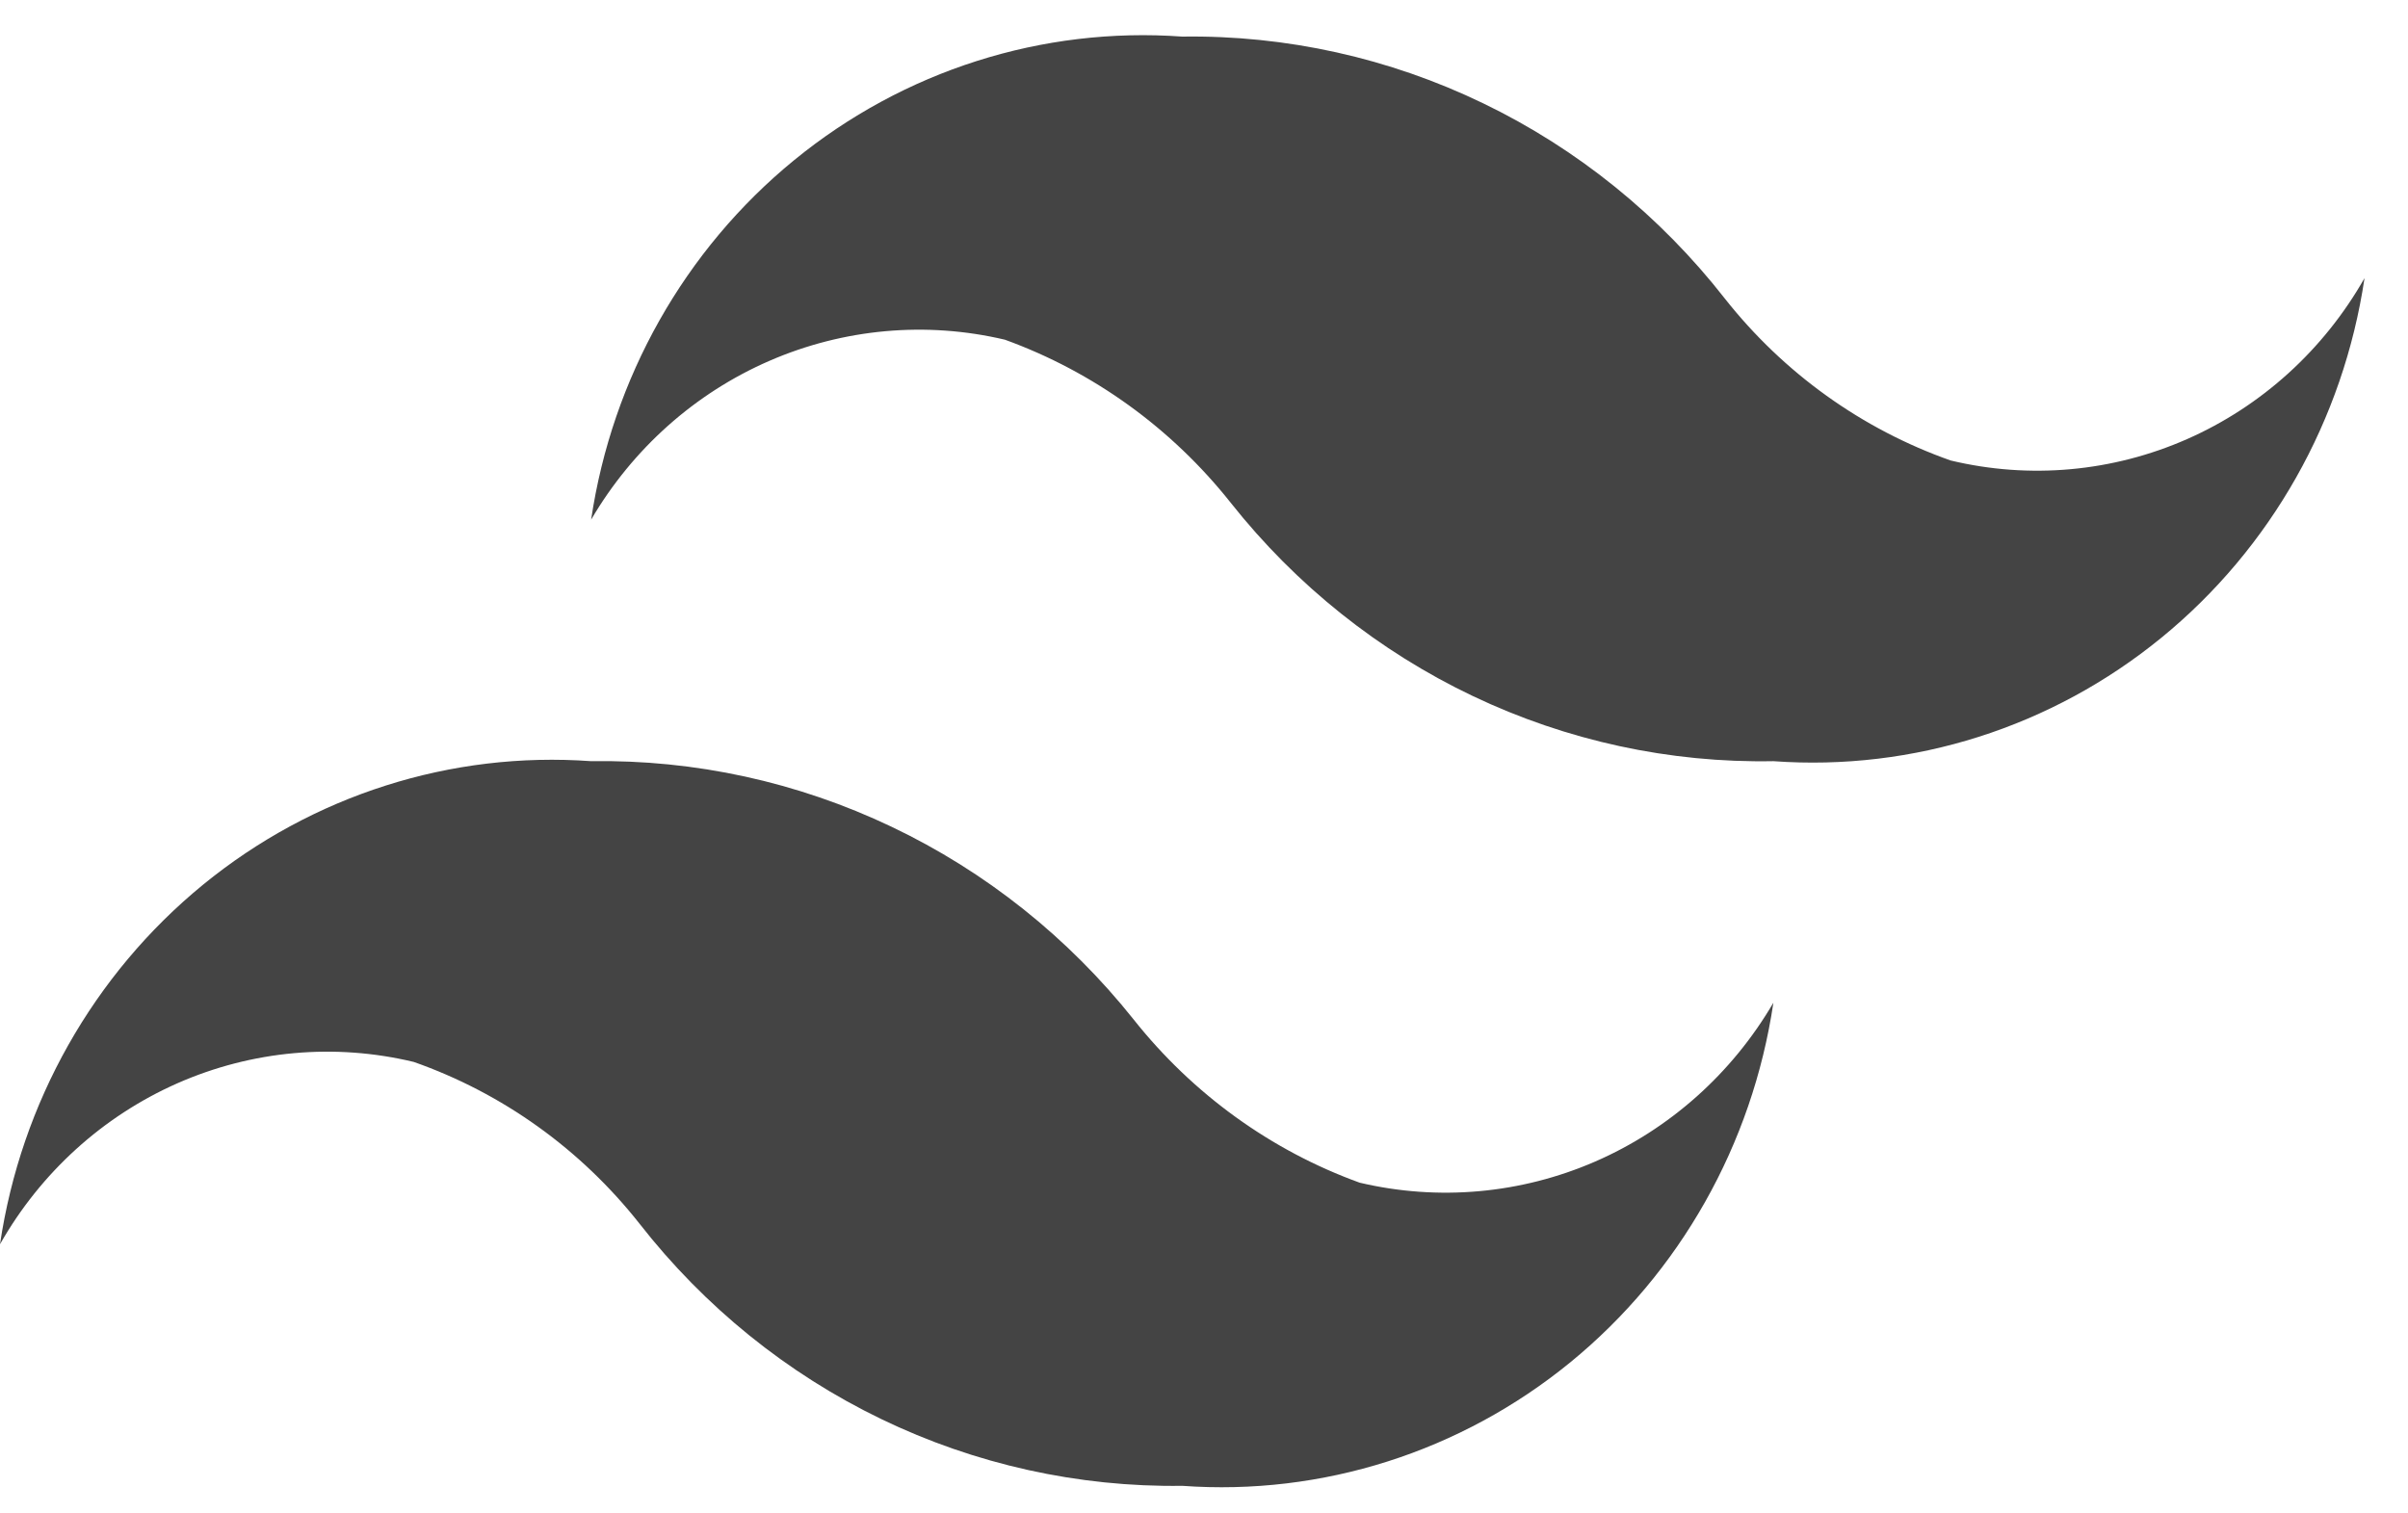 <svg width="35" height="22" viewBox="0 0 35 22" fill="none" xmlns="http://www.w3.org/2000/svg">
<path d="M28.353 6.694C27.065 6.24 25.927 5.425 25.071 4.341C24.128 3.134 22.927 2.163 21.56 1.503C20.193 0.842 18.696 0.51 17.184 0.532C15.15 0.385 13.136 1.026 11.544 2.327C9.952 3.628 8.898 5.495 8.592 7.554C9.195 6.524 10.101 5.716 11.182 5.246C12.263 4.776 13.462 4.668 14.606 4.938C15.893 5.405 17.029 6.225 17.888 7.308C18.837 8.506 20.04 9.467 21.407 10.118C22.774 10.769 24.268 11.093 25.776 11.065C27.81 11.212 29.823 10.572 31.416 9.27C33.008 7.969 34.062 6.103 34.368 4.043C33.776 5.085 32.872 5.906 31.789 6.383C30.706 6.86 29.502 6.969 28.353 6.694ZM6.014 15.437C7.303 15.89 8.441 16.705 9.296 17.789C10.24 18.997 11.441 19.968 12.808 20.628C14.175 21.288 15.672 21.62 17.184 21.599C19.218 21.746 21.231 21.105 22.824 19.804C24.416 18.502 25.47 16.636 25.776 14.576C25.173 15.607 24.266 16.415 23.186 16.885C22.105 17.355 20.906 17.462 19.762 17.192C18.475 16.726 17.339 15.905 16.479 14.822C15.528 13.627 14.324 12.668 12.958 12.018C11.592 11.367 10.099 11.041 8.592 11.065C6.558 10.918 4.544 11.559 2.952 12.86C1.36 14.162 0.306 16.028 0 18.087C0.592 17.045 1.496 16.225 2.579 15.747C3.662 15.27 4.866 15.161 6.014 15.437Z" fill="#444444"/>
</svg>
